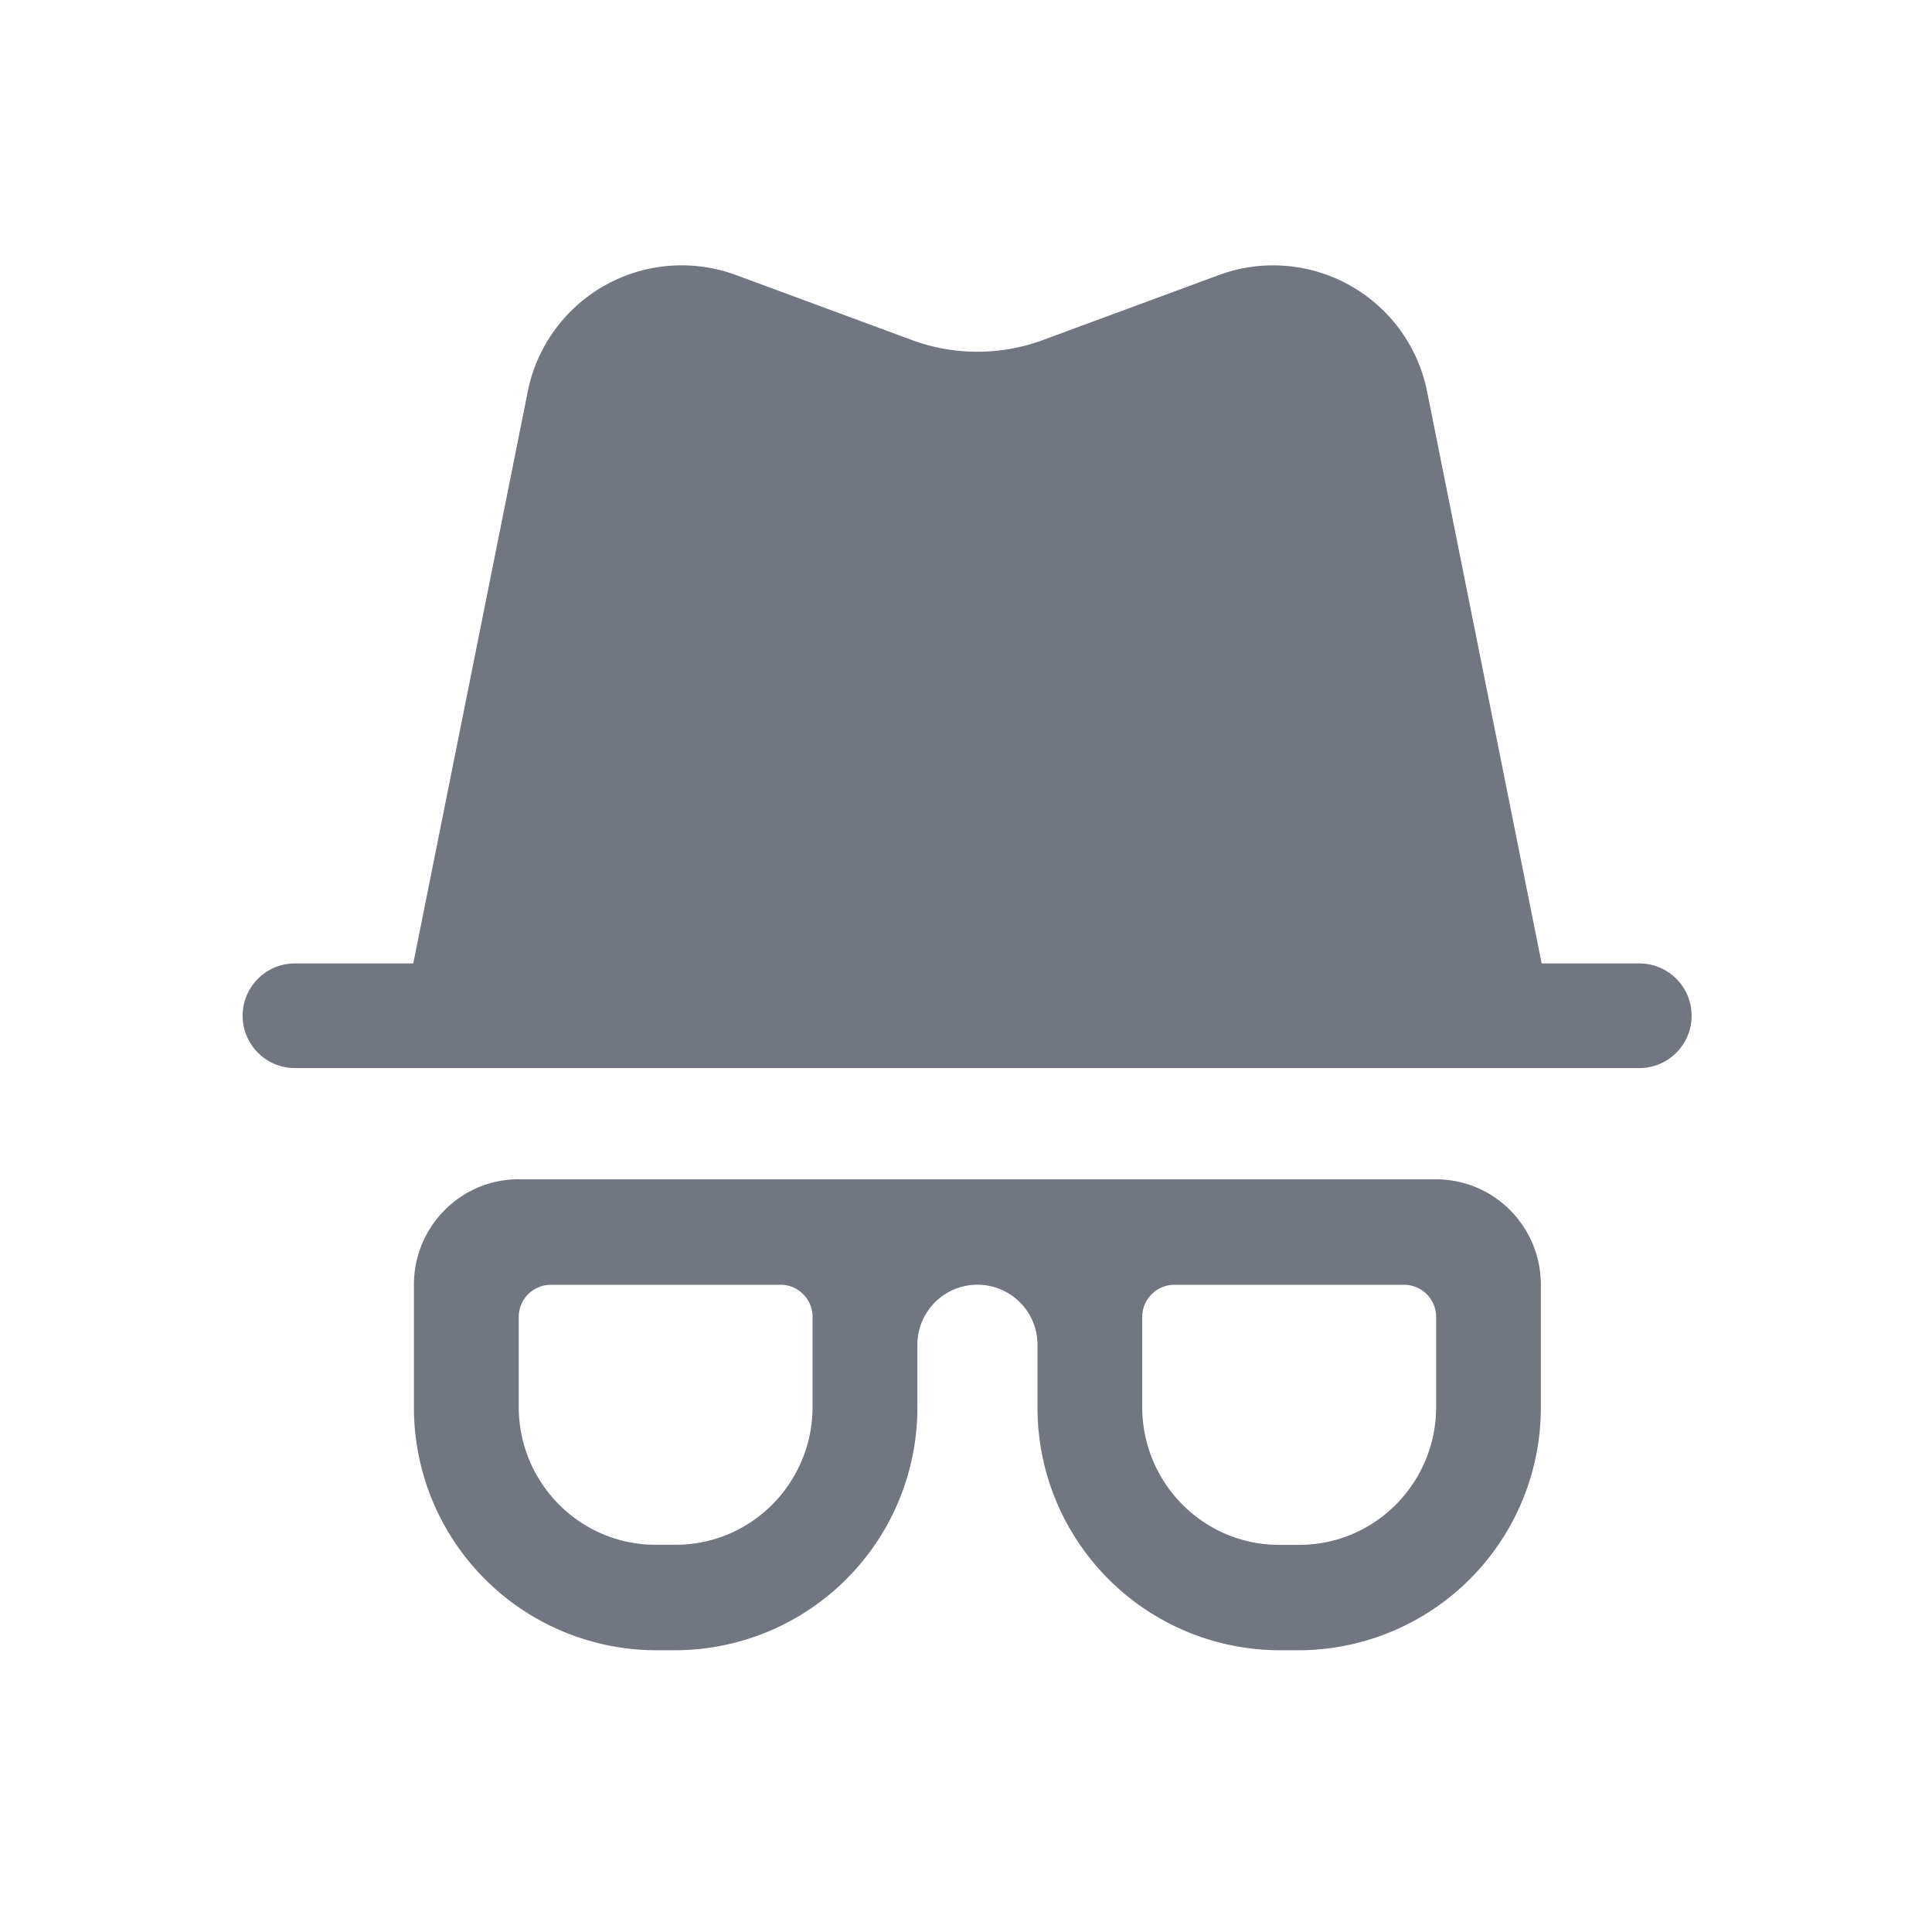 <svg xmlns="http://www.w3.org/2000/svg" fill="none" viewBox="0 0 24 24" focusable="false"><path fill="#717681" fill-rule="evenodd" d="M6.444 14.649c-.719 0-1.302.586-1.302 1.31v1.517A3.014 3.014 0 0 0 8.146 20.5h.246a3.014 3.014 0 0 0 3.004-3.024v-.771a.746.746 0 1 1 1.492 0v.771A3.014 3.014 0 0 0 15.89 20.5h.247a3.014 3.014 0 0 0 3.004-3.024V15.96c0-.724-.583-1.31-1.302-1.31H6.444Zm3.25 1.31c.221 0 .4.179.4.4v1.117c0 .947-.762 1.714-1.702 1.714h-.246c-.94 0-1.702-.767-1.702-1.714V16.36c0-.221.179-.4.4-.4h2.85m4.495.4c0-.221.18-.4.4-.4h2.851c.221 0 .4.179.4.4v1.117c0 .947-.762 1.714-1.702 1.714h-.247c-.94 0-1.702-.767-1.702-1.714V16.36M17.728 4.864a1.95 1.95 0 0 0-2.587-1.447l-2.185.807a2.35 2.35 0 0 1-1.628 0l-2.184-.807a1.95 1.95 0 0 0-2.588 1.447l-1.422 7.104h-1.47a.65.65 0 1 0 0 1.3h16.7a.65.65 0 0 0 0-1.3h-1.213l-1.423-7.104" clip-rule="evenodd"/></svg>